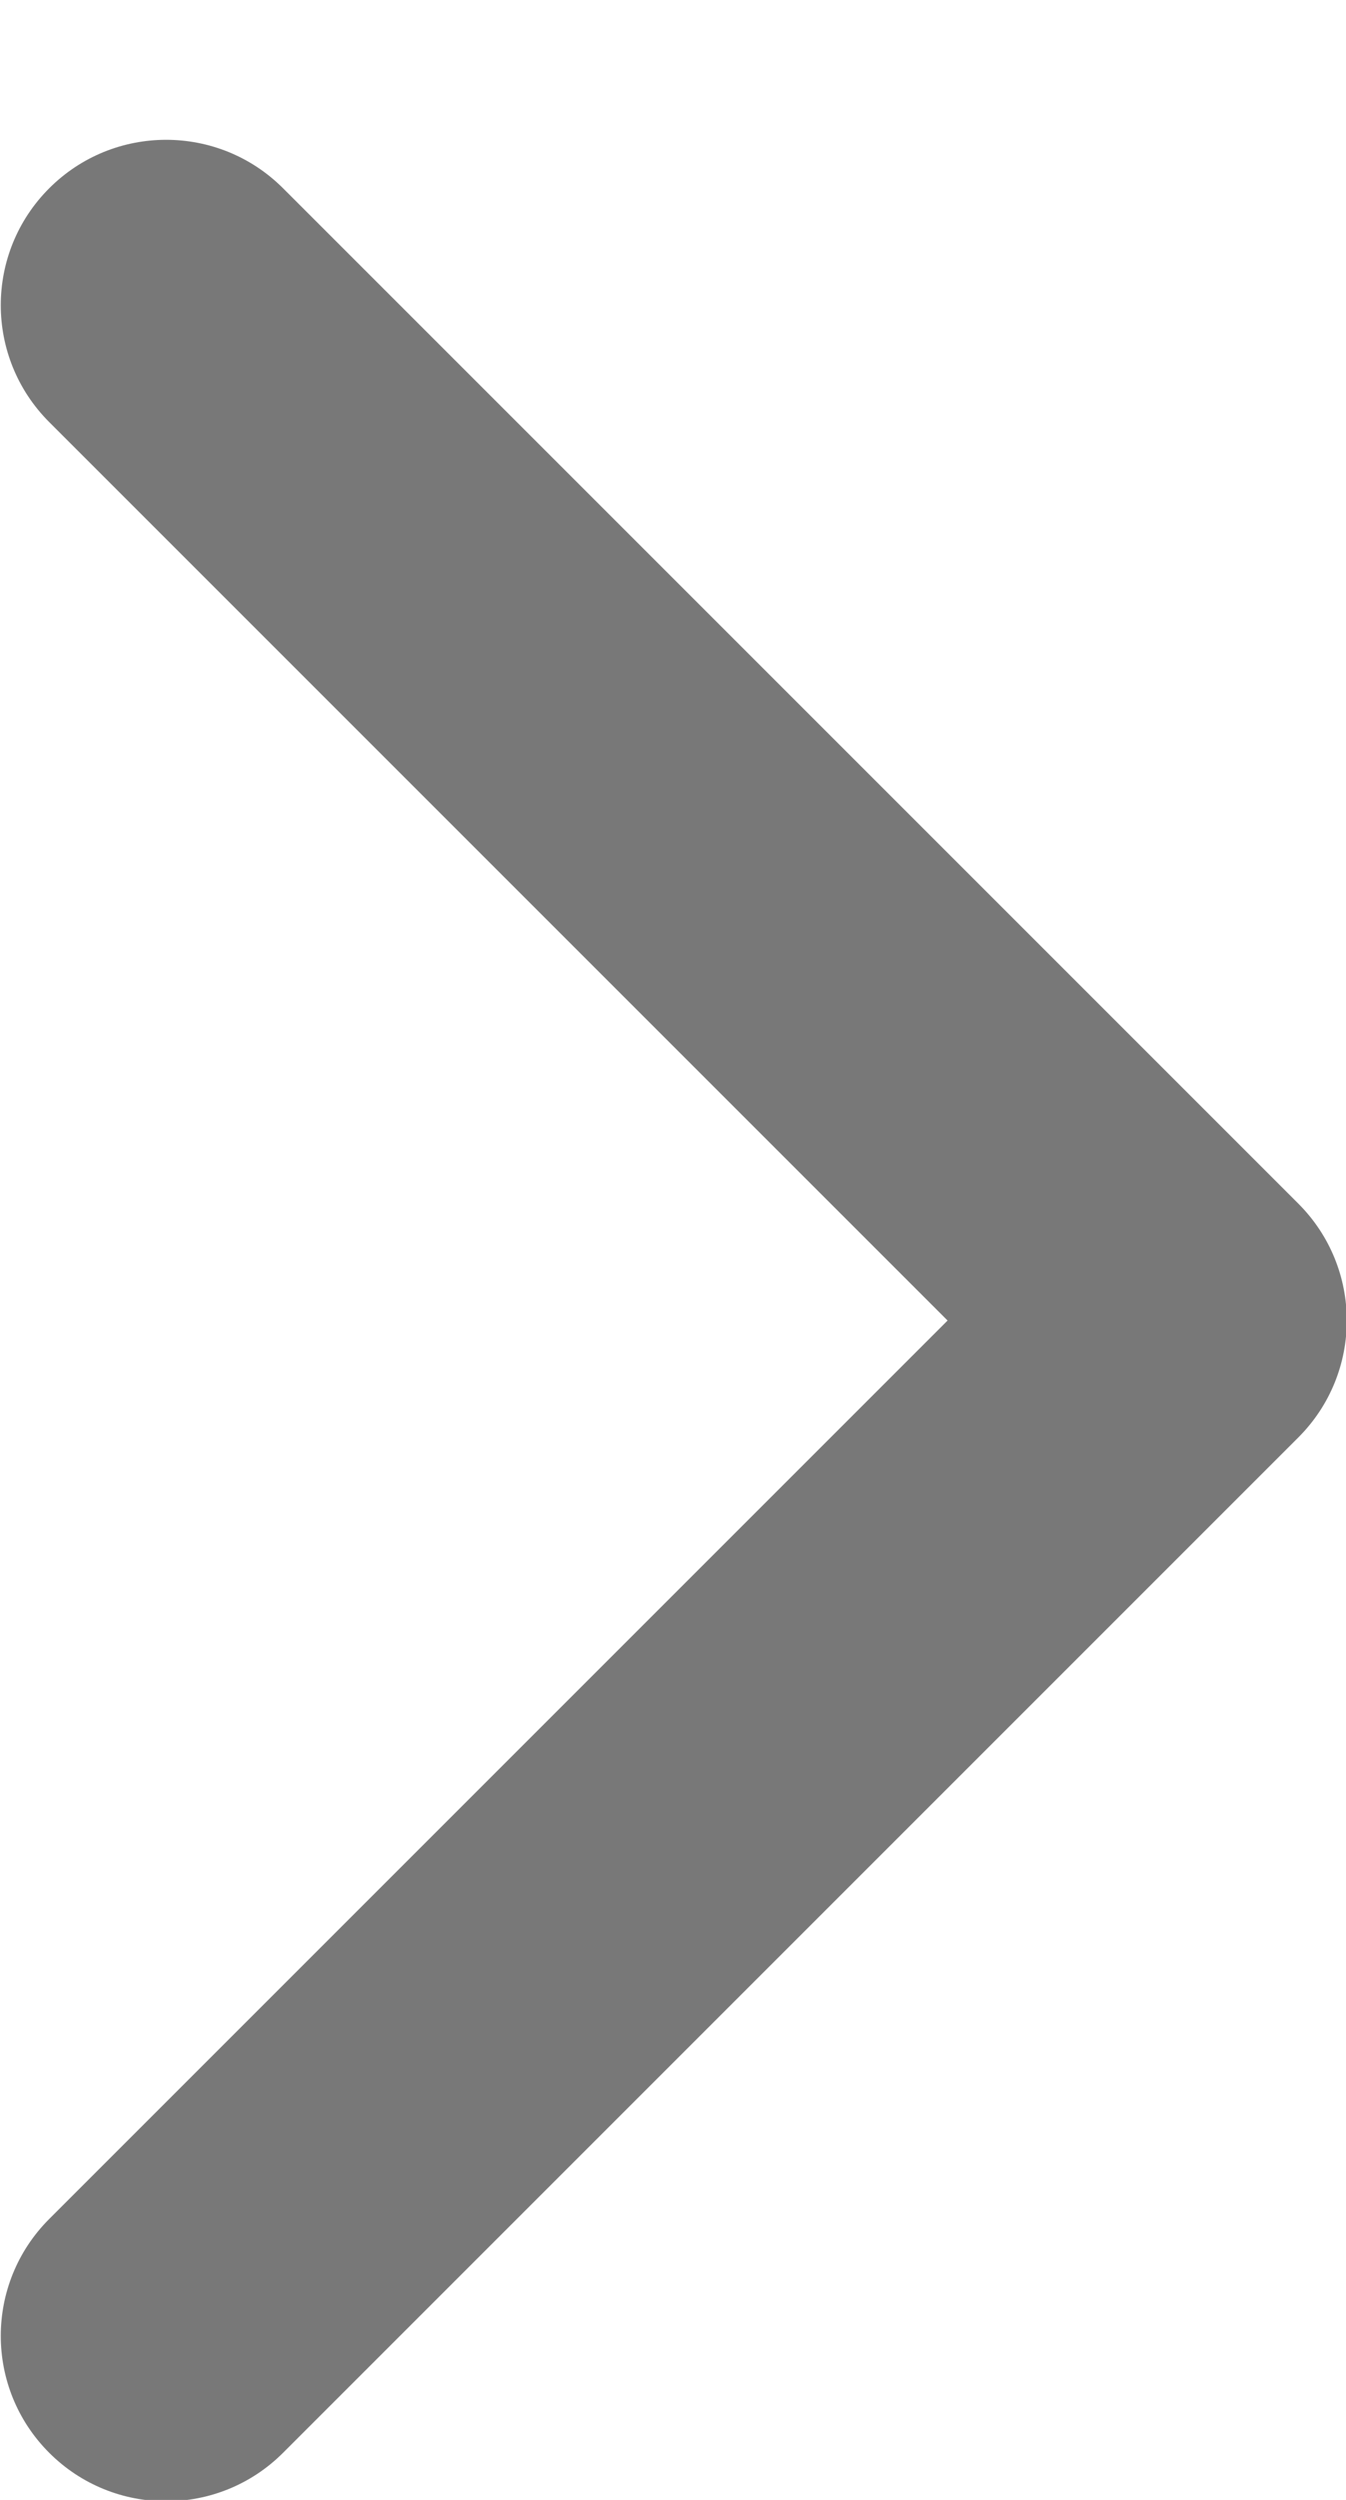 <svg xmlns="http://www.w3.org/2000/svg" width="7" height="13" viewBox="0 0 7 13">
    <g fill="none" fill-rule="evenodd">
        <g fill="#787878">
            <g>
                <g>
                    <path d="M4.14 10c-.22 0-.44-.084-.608-.252l-5.28-5.28c-.336-.336-.336-.88 0-1.216.336-.336.88-.336 1.216 0L4.14 7.924l4.672-4.672c.336-.336.88-.336 1.216 0 .336.336.336.88 0 1.216l-5.28 5.28C4.58 9.916 4.36 10 4.14 10z" transform="translate(-329 -499) translate(14 469) translate(314.364 30.367) matrix(0 1 1 0 -2.36 2.36)"/>
                </g>
            </g>
        </g>
    </g>
</svg>
